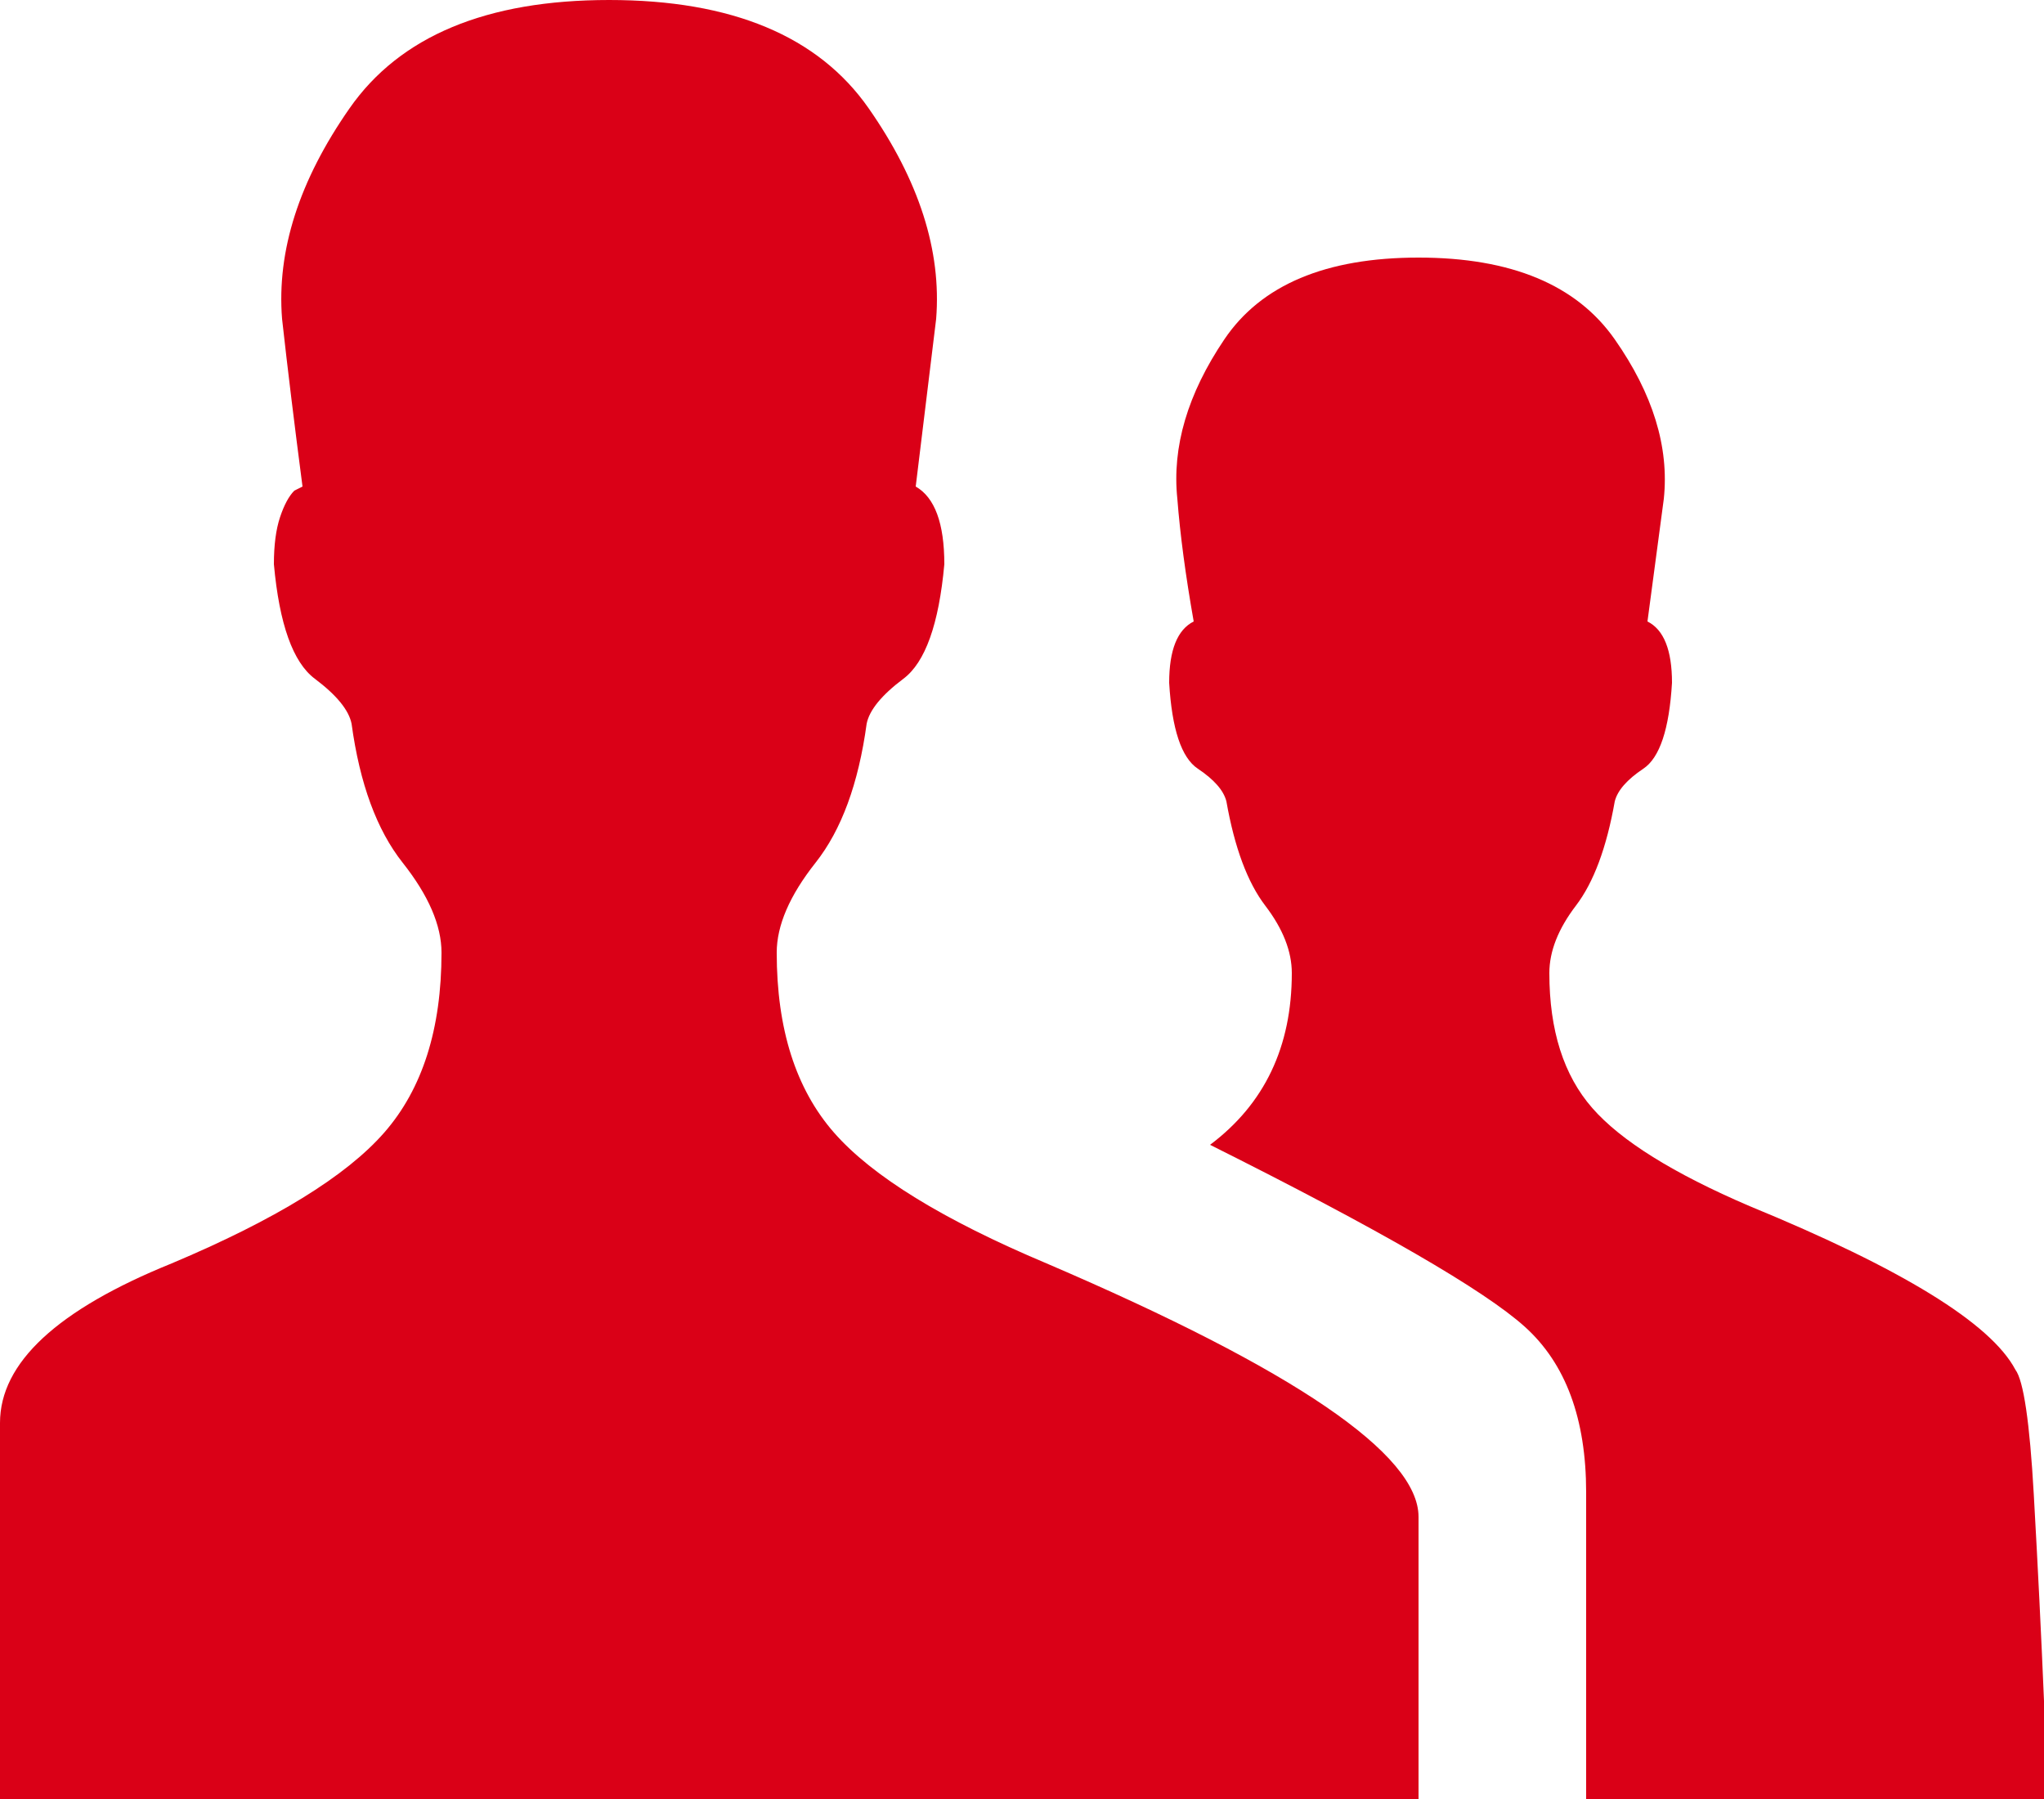 <svg width="50" height="44" viewBox="0 0 50 44" fill="none" xmlns="http://www.w3.org/2000/svg">
<path d="M50 44H38.8V36.5C38.8 34.7 38.3 33.35 37.3 32.45C36.3 31.55 33.733 30.067 29.6 28C30.933 27 31.6 25.6 31.6 23.8C31.6 23.267 31.383 22.717 30.95 22.15C30.517 21.583 30.2 20.733 30 19.6C29.933 19.333 29.7 19.067 29.3 18.8C28.9 18.533 28.667 17.833 28.6 16.7C28.6 15.9 28.8 15.4 29.2 15.2C29 14.067 28.867 13.067 28.8 12.2C28.667 10.933 29.05 9.633 29.95 8.3C30.85 6.967 32.433 6.3 34.7 6.3C36.967 6.3 38.567 6.967 39.5 8.3C40.433 9.633 40.833 10.933 40.7 12.2L40.3 15.2C40.7 15.4 40.9 15.9 40.9 16.7C40.833 17.833 40.6 18.533 40.2 18.8C39.8 19.067 39.567 19.333 39.5 19.6C39.3 20.733 38.983 21.583 38.55 22.15C38.117 22.717 37.9 23.267 37.9 23.8C37.9 25.2 38.25 26.3 38.95 27.1C39.65 27.9 40.933 28.7 42.8 29.5C46.533 31.033 48.7 32.367 49.3 33.5C49.5 33.767 49.65 34.783 49.75 36.55C49.85 38.317 49.933 40 50 41.6V44ZM25.6 30.9C31.667 33.5 34.7 35.567 34.7 37.1V44H0V34.8C0 33.333 1.4 32.033 4.2 30.9C6.733 29.833 8.467 28.767 9.4 27.7C10.333 26.633 10.8 25.167 10.8 23.3C10.8 22.633 10.483 21.9 9.85 21.1C9.217 20.3 8.8 19.167 8.6 17.7C8.533 17.367 8.233 17 7.7 16.6C7.167 16.2 6.833 15.267 6.7 13.8C6.7 13.333 6.75 12.95 6.85 12.65C6.95 12.35 7.067 12.133 7.2 12L7.4 11.9C7.2 10.367 7.033 9 6.9 7.8C6.767 6.133 7.317 4.417 8.55 2.65C9.783 0.883 11.9 0 14.9 0C17.9 0 20.017 0.883 21.25 2.65C22.483 4.417 23.033 6.133 22.9 7.8L22.4 11.9C22.867 12.167 23.1 12.8 23.1 13.8C22.967 15.267 22.633 16.2 22.1 16.6C21.567 17 21.267 17.367 21.2 17.7C21 19.167 20.583 20.3 19.95 21.1C19.317 21.9 19 22.633 19 23.3C19 25.167 19.467 26.633 20.4 27.7C21.333 28.767 23.067 29.833 25.6 30.9Z" fill="#DA0017"/>
</svg>
